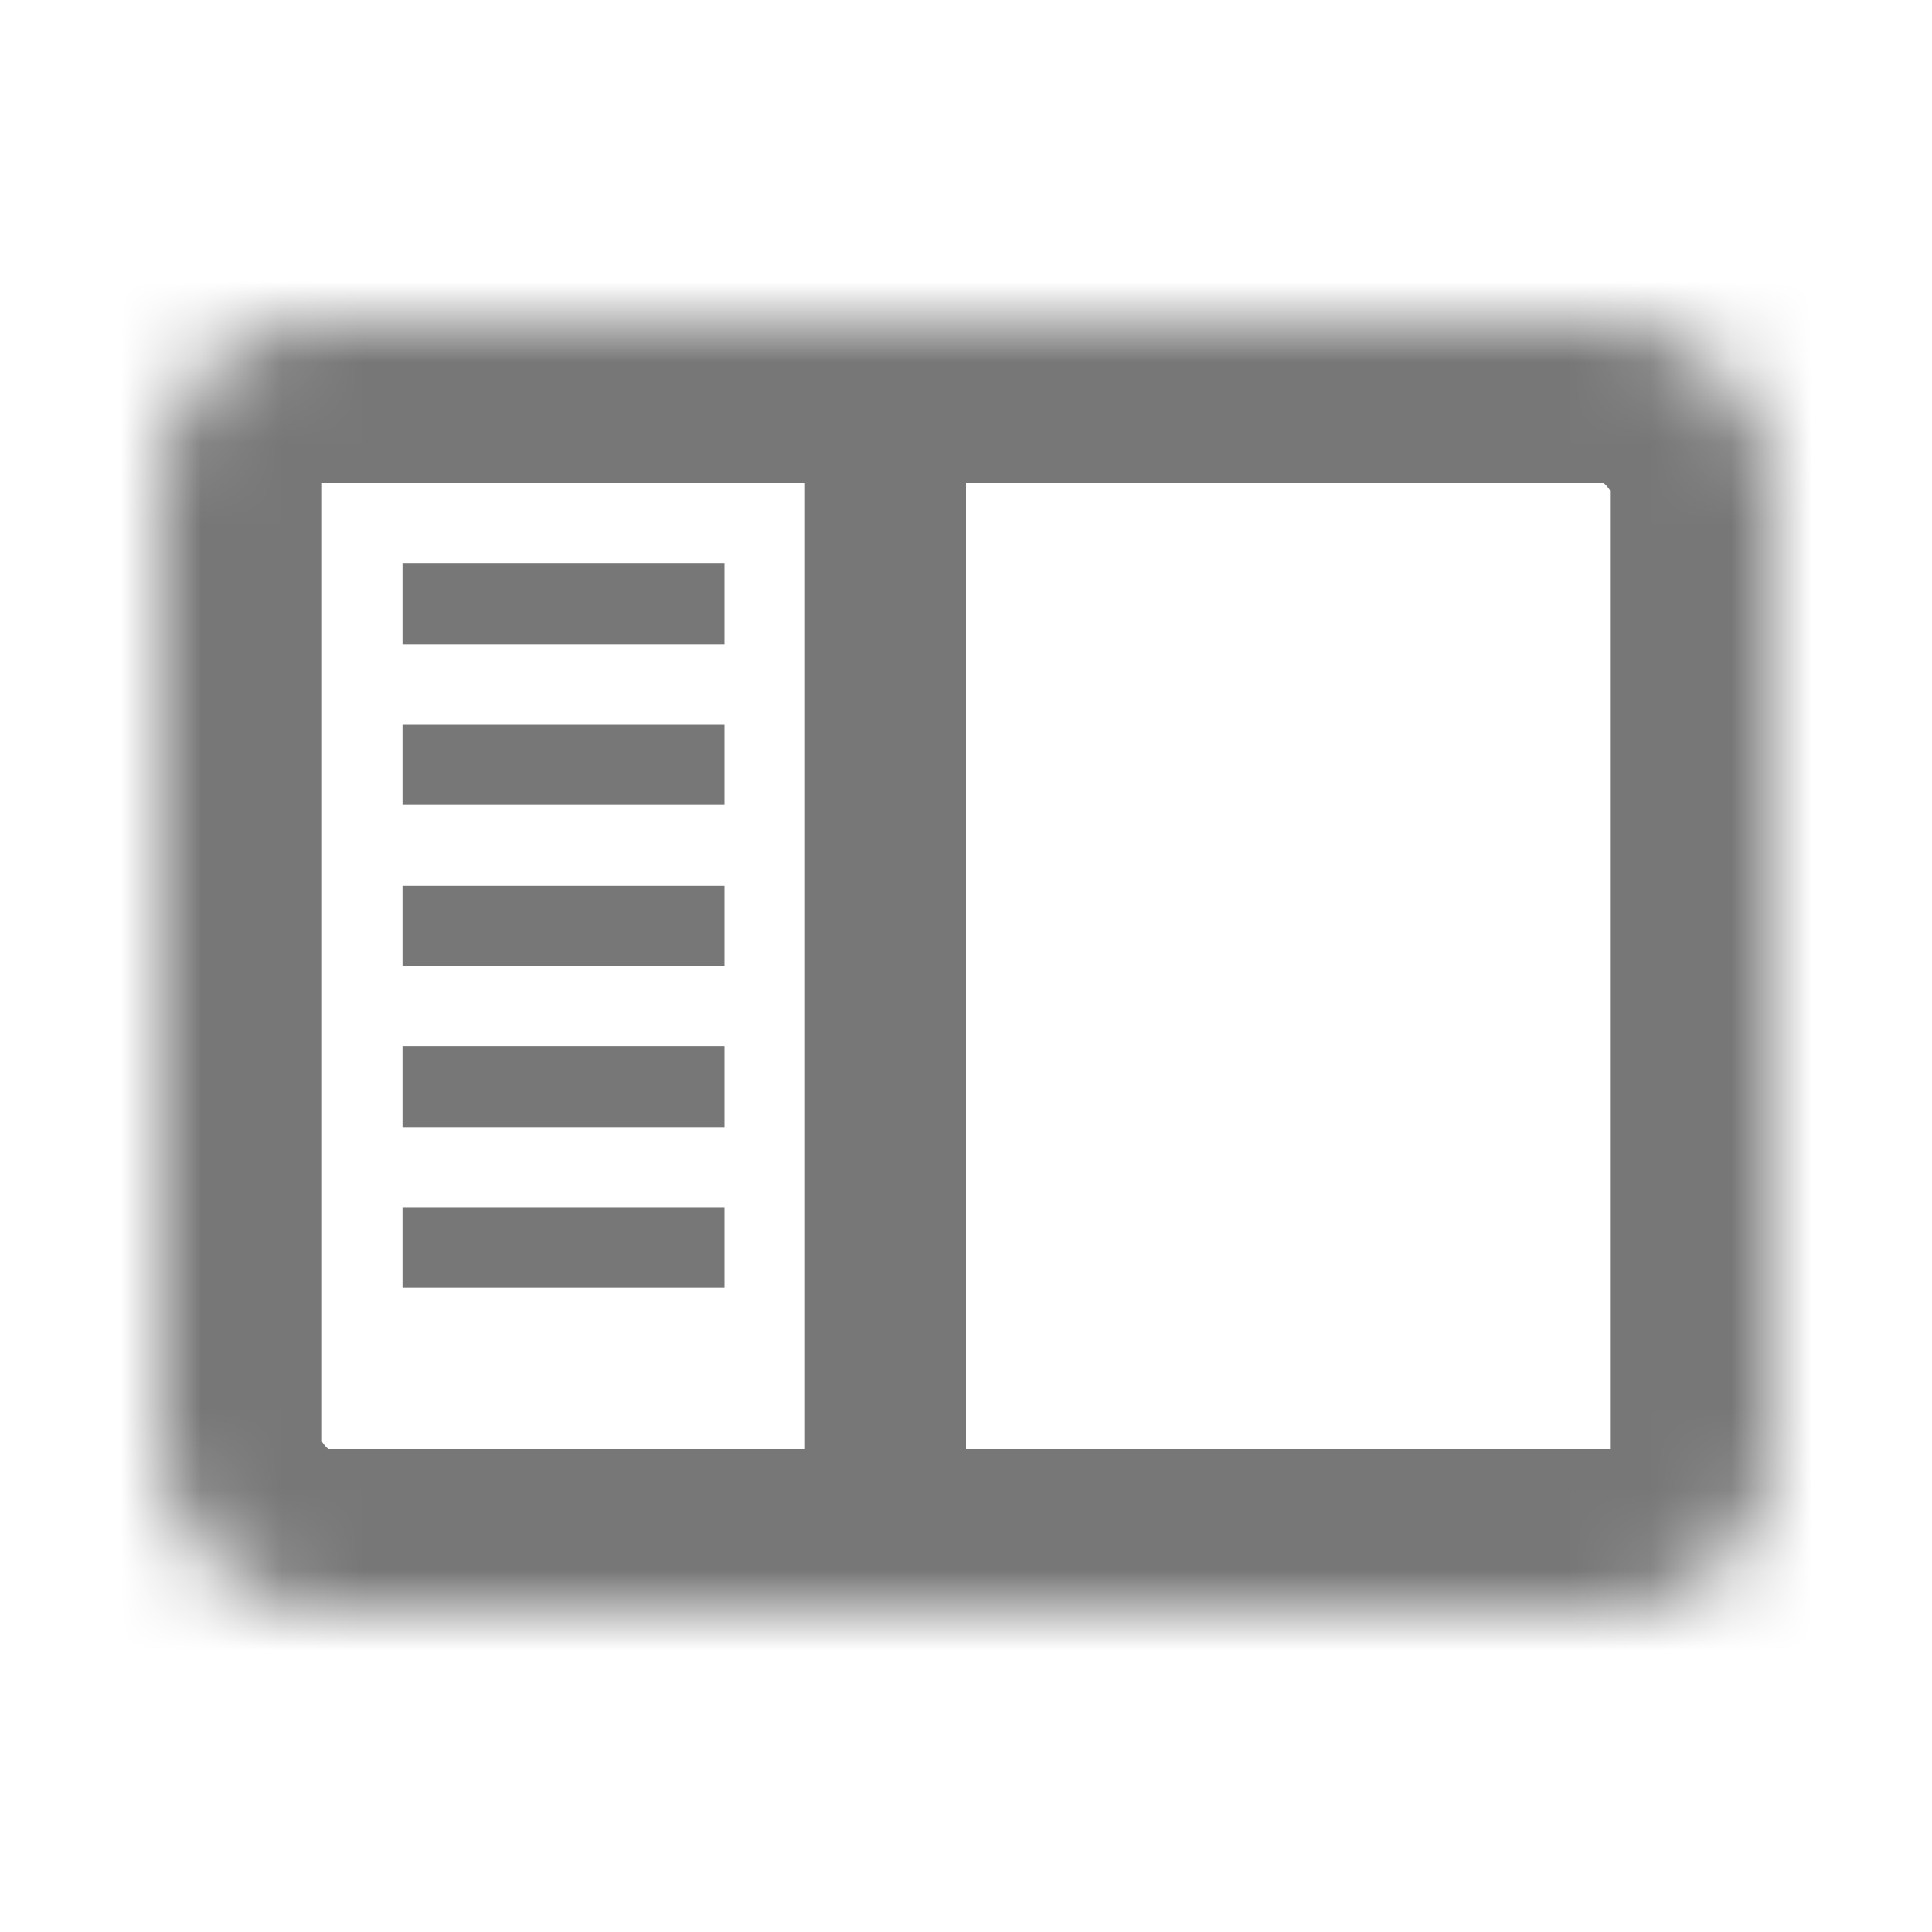<svg xmlns="http://www.w3.org/2000/svg" viewBox="0 0 24 24" xmlns:xlink="http://www.w3.org/1999/xlink">
  <defs>
    <rect id="a" width="20" height="16" rx="2"/>
    <mask id="b" width="20" height="16" x="0" y="0" fill="#fff">
      <use xlink:href="#a"/>
    </mask>
  </defs>
  <g fill="none" fill-rule="evenodd" transform="translate(2 4)">
    <use stroke="#777" stroke-width="4" mask="url(#b)" xlink:href="#a"/>
    <path fill="#777" d="M8 2h2v12H8zM3 3h4v1H3zm0 2h4v1H3zm0 2h4v1H3zm0 2h4v1H3zm0 2h4v1H3z"/>
  </g>
</svg>